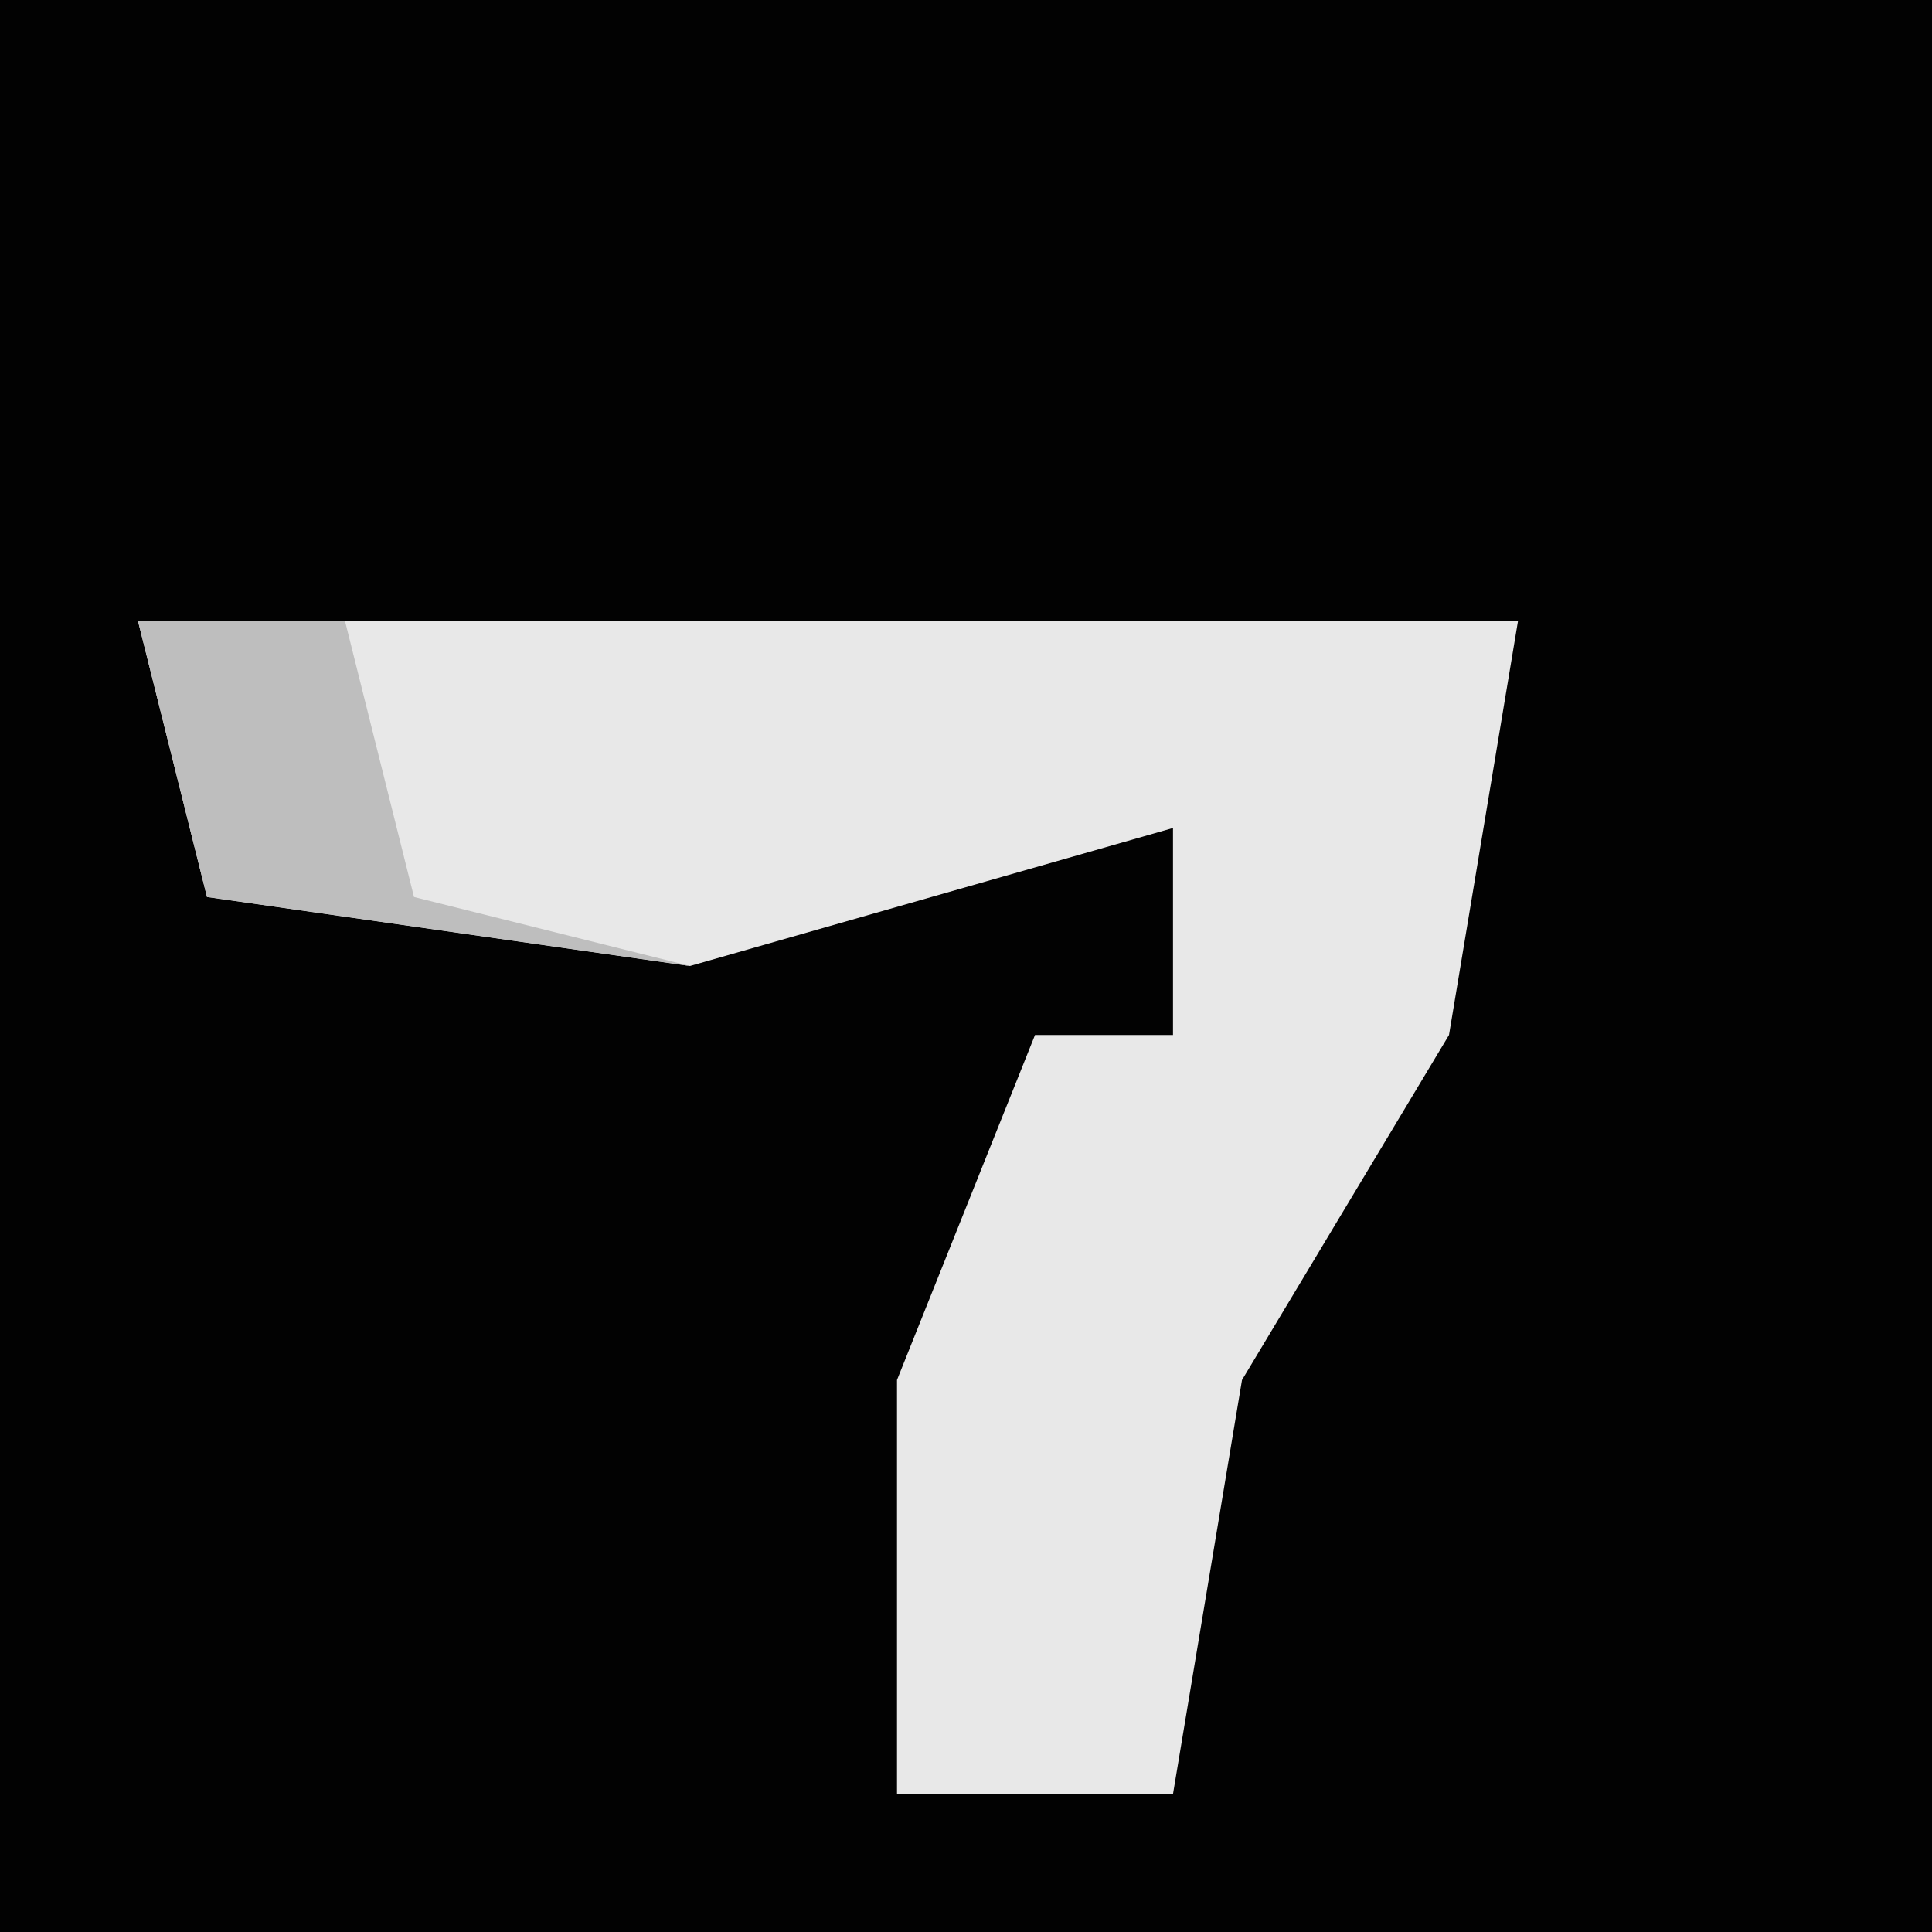 <?xml version="1.0" encoding="UTF-8"?>
<svg version="1.1" xmlns="http://www.w3.org/2000/svg" width="28" height="28">
<path d="M0,0 L28,0 L28,28 L0,28 Z " fill="#020202" transform="translate(0,0)"/>
<path d="M0,0 L20,0 L19,6 L16,11 L15,17 L11,17 L11,11 L13,6 L15,6 L15,3 L8,5 L1,4 Z " fill="#E8E8E8" transform="translate(2,9)"/>
<path d="M0,0 L3,0 L4,4 L8,5 L1,4 Z " fill="#BEBEBE" transform="translate(2,9)"/>
</svg>
